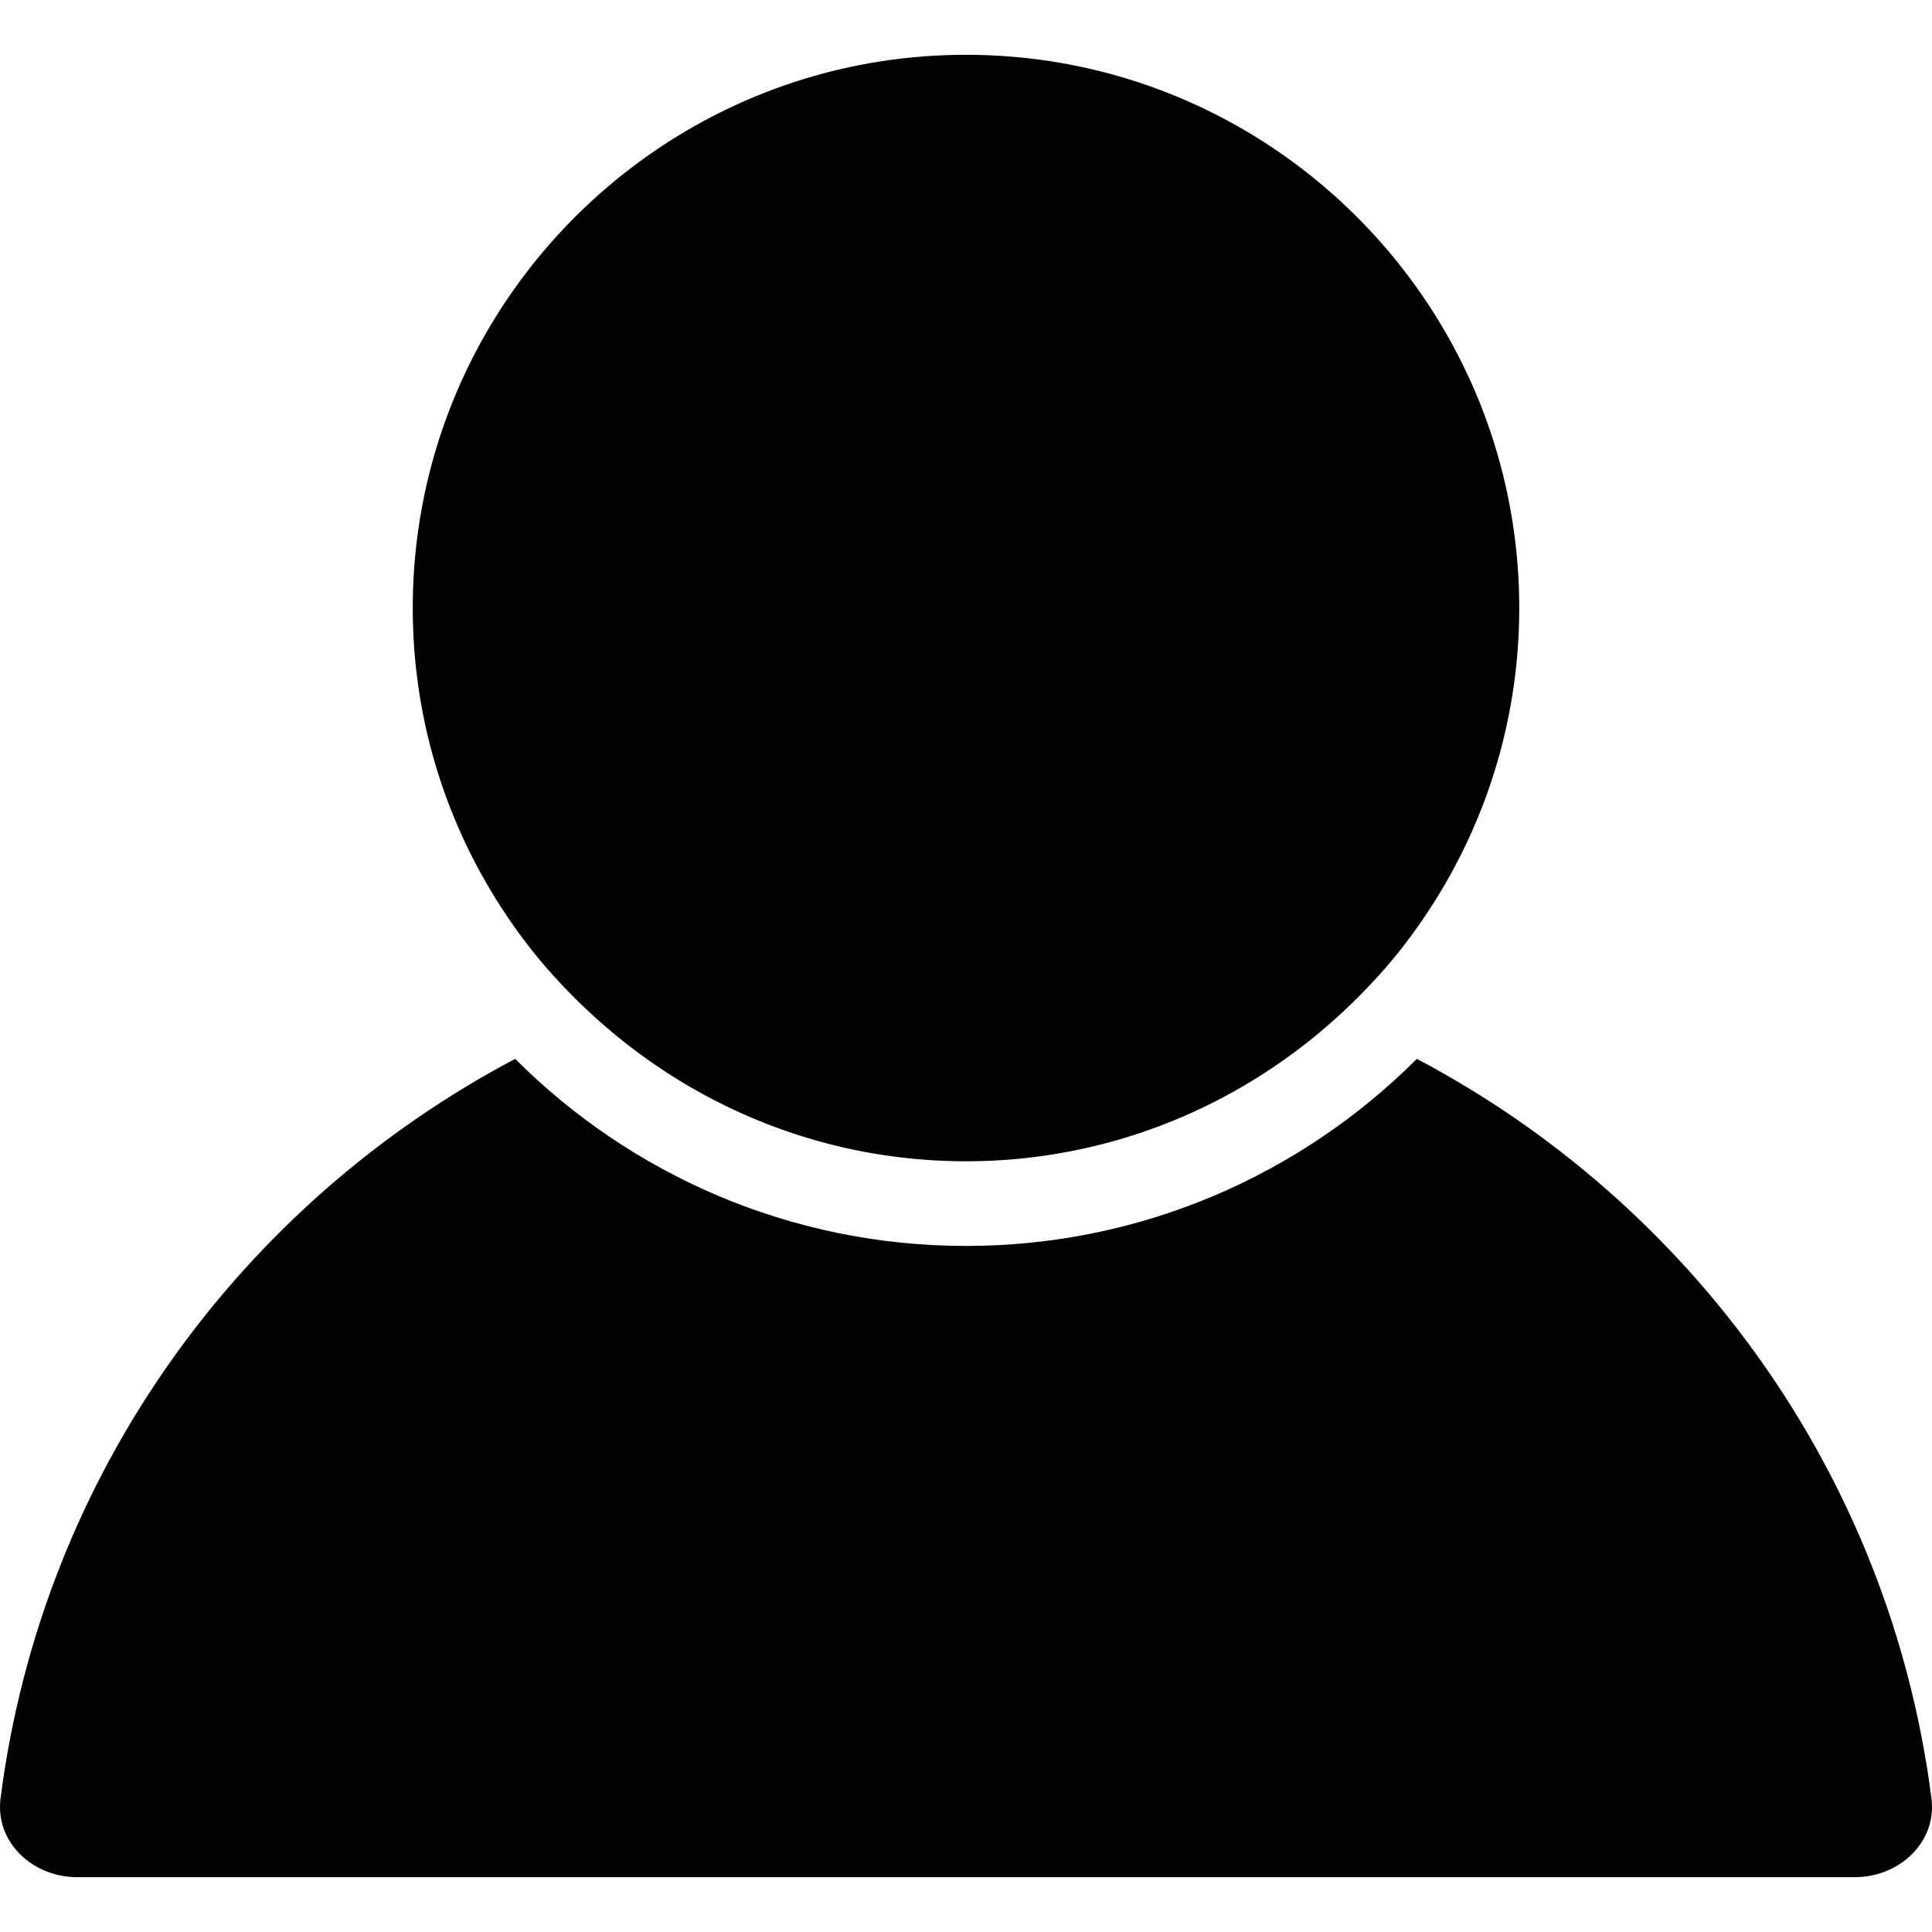 <svg xmlns="http://www.w3.org/2000/svg" version="1.1" xmlns:xlink="http://www.w3.org/1999/xlink" width="512" height="512" x="0" y="0" viewBox="0 0 248.349 248.349" style="enable-background:new 0 0 512 512" xml:space="preserve" class=""><g><path d="M9.954 241.305h228.441c3.051 0 5.896-1.246 7.805-3.416 1.659-1.882 2.393-4.27 2.078-6.723-5.357-41.734-31.019-76.511-66.15-95.053-14.849 14.849-35.348 24.046-57.953 24.046s-43.105-9.197-57.953-24.046C31.09 154.65 5.423 189.432.071 231.166c-.315 2.453.424 4.846 2.078 6.723 1.909 2.17 4.754 3.416 7.805 3.416z" style="" fill="#010002" data-original="#010002" class=""></path><path d="M72.699 127.09a72.826 72.826 0 0 0 4.166 4.019c12.586 11.259 29.137 18.166 47.309 18.166s34.723-6.913 47.309-18.166a72.838 72.838 0 0 0 4.166-4.019c1.327-1.398 2.622-2.828 3.84-4.329 9.861-12.211 15.8-27.717 15.8-44.6 0-39.216-31.906-71.116-71.116-71.116S53.059 38.95 53.059 78.16c0 16.883 5.939 32.39 15.8 44.6 1.213 1.502 2.507 2.927 3.84 4.33z" style="" fill="#010002" data-original="#010002" class=""></path></g></svg>
